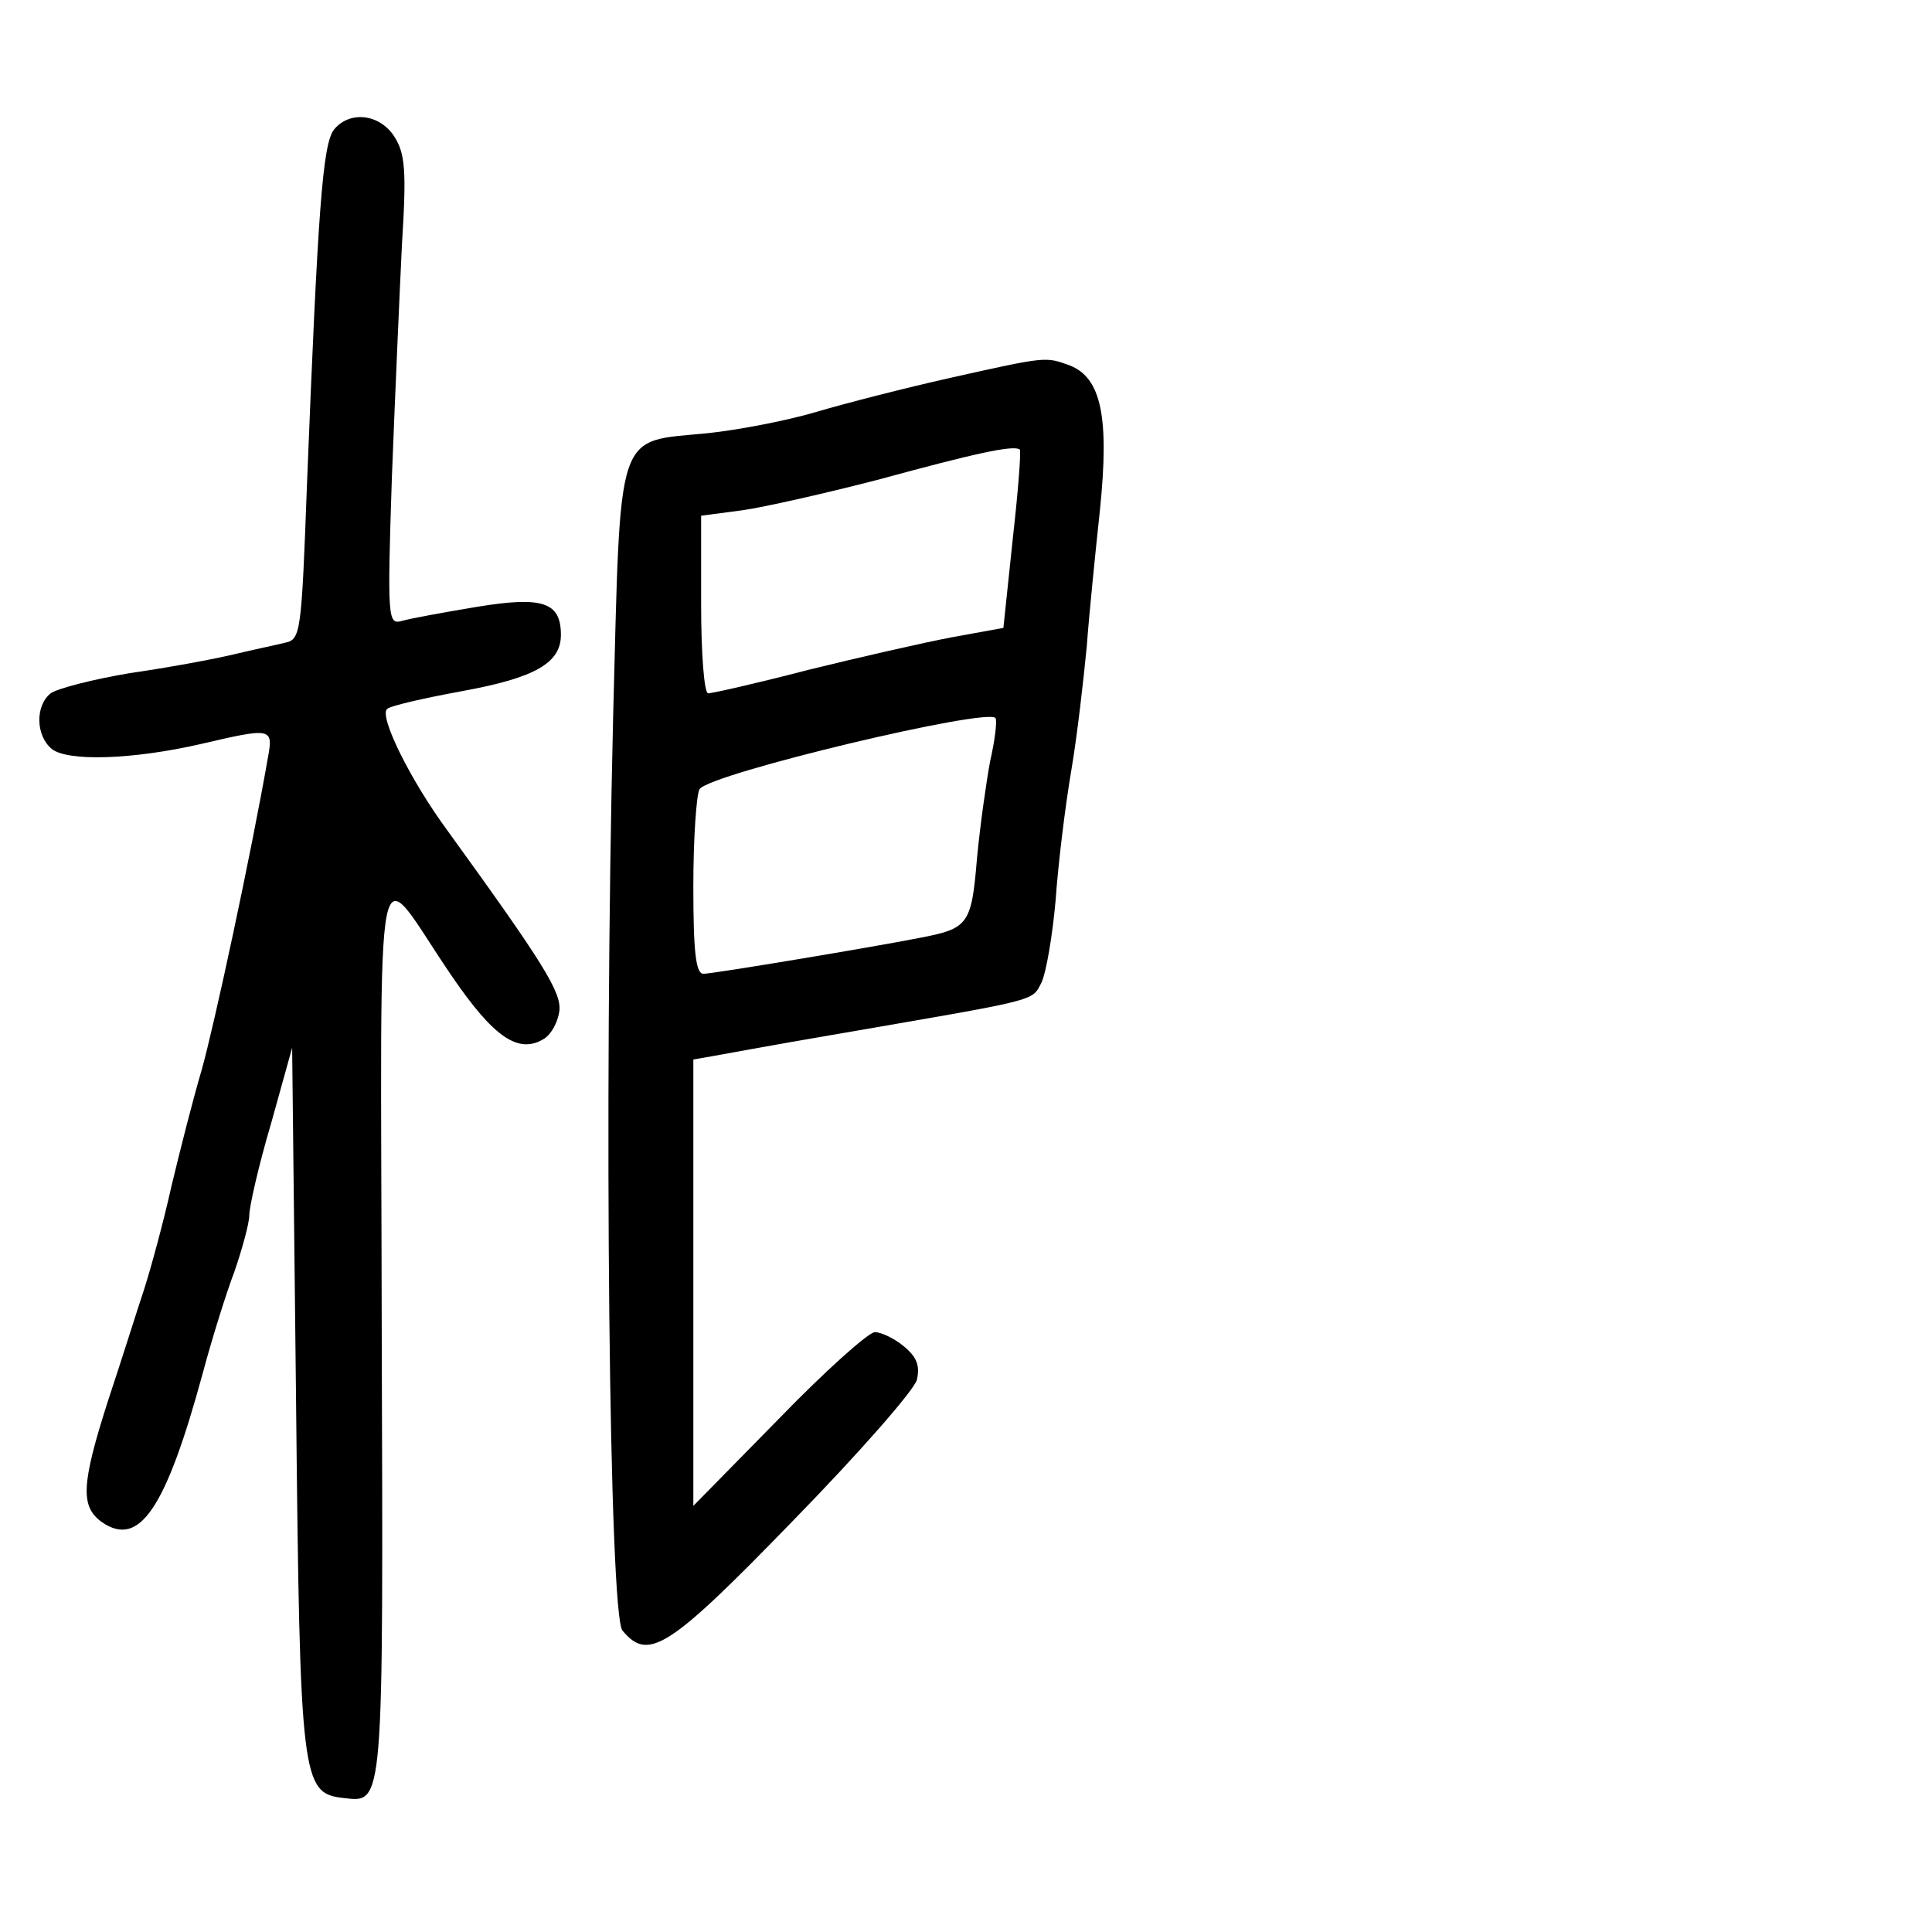 <?xml version="1.0" standalone="no"?>
<!DOCTYPE svg PUBLIC "-//W3C//DTD SVG 20010904//EN"
 "http://www.w3.org/TR/2001/REC-SVG-20010904/DTD/svg10.dtd">
<svg version="1.0" xmlns="http://www.w3.org/2000/svg"
 width="248pt" height="248pt" viewBox="0 0 248 248"
 preserveAspectRatio="xMidYMid meet">
<g transform="translate(0,248) scale(0.1,-0.1)"
fill="#000000" stroke="none">
<path d="M429 2314 c-15 -18 -21 -105 -35 -457 -7 -189 -8 -198 -28 -202 -12
-3 -41 -9 -66 -15 -25 -6 -84 -17 -133 -24 -48 -8 -94 -20 -102 -26 -20 -16
-19 -54 1 -71 20 -17 105 -14 192 6 90 21 93 21 86 -17 -22 -126 -69 -344 -85
-401 -11 -37 -28 -104 -39 -150 -10 -45 -26 -104 -35 -132 -9 -27 -29 -91 -46
-142 -35 -109 -36 -137 -8 -157 48 -33 82 17 130 194 11 41 29 99 40 128 10
29 19 62 19 72 0 11 12 64 28 118 l27 97 5 -450 c5 -491 7 -507 61 -513 52 -6
51 -16 49 605 -1 657 -12 599 90 450 54 -79 86 -101 119 -80 9 6 17 21 19 35
3 24 -20 61 -143 231 -48 65 -89 148 -78 157 4 4 48 14 97 23 93 17 126 36
126 72 0 42 -23 50 -108 36 -42 -7 -86 -15 -96 -18 -18 -5 -19 1 -13 183 4
104 10 239 13 301 6 95 4 116 -10 138 -19 29 -57 33 -77 9z"/>
<path d="M1220 1995 c-58 -13 -136 -33 -173 -44 -37 -11 -100 -23 -138 -27
-120 -12 -112 12 -122 -366 -12 -498 -5 -1151 12 -1171 33 -40 59 -24 219 141
84 86 156 168 159 181 4 18 0 29 -17 43 -12 10 -29 18 -37 18 -8 0 -64 -50
-124 -112 l-109 -111 0 286 0 287 23 4 c12 2 81 15 152 27 272 47 259 43 272
68 6 13 14 60 18 105 3 44 12 119 20 166 8 47 16 119 20 160 3 41 11 120 17
176 12 118 2 169 -39 185 -31 11 -28 12 -153 -16z m80 -207 l-12 -114 -66 -12
c-37 -7 -120 -26 -185 -42 -65 -17 -123 -30 -128 -30 -5 0 -9 50 -9 114 l0
114 53 7 c28 4 108 22 177 40 121 33 171 44 179 38 2 -1 -2 -53 -9 -115z m-29
-285 c-5 -27 -13 -83 -17 -126 -7 -84 -11 -89 -74 -101 -61 -12 -265 -46 -277
-46 -10 0 -13 29 -13 113 0 61 4 118 8 124 13 20 374 106 380 91 2 -4 -1 -29
-7 -55z"/>
</g>
</svg>
